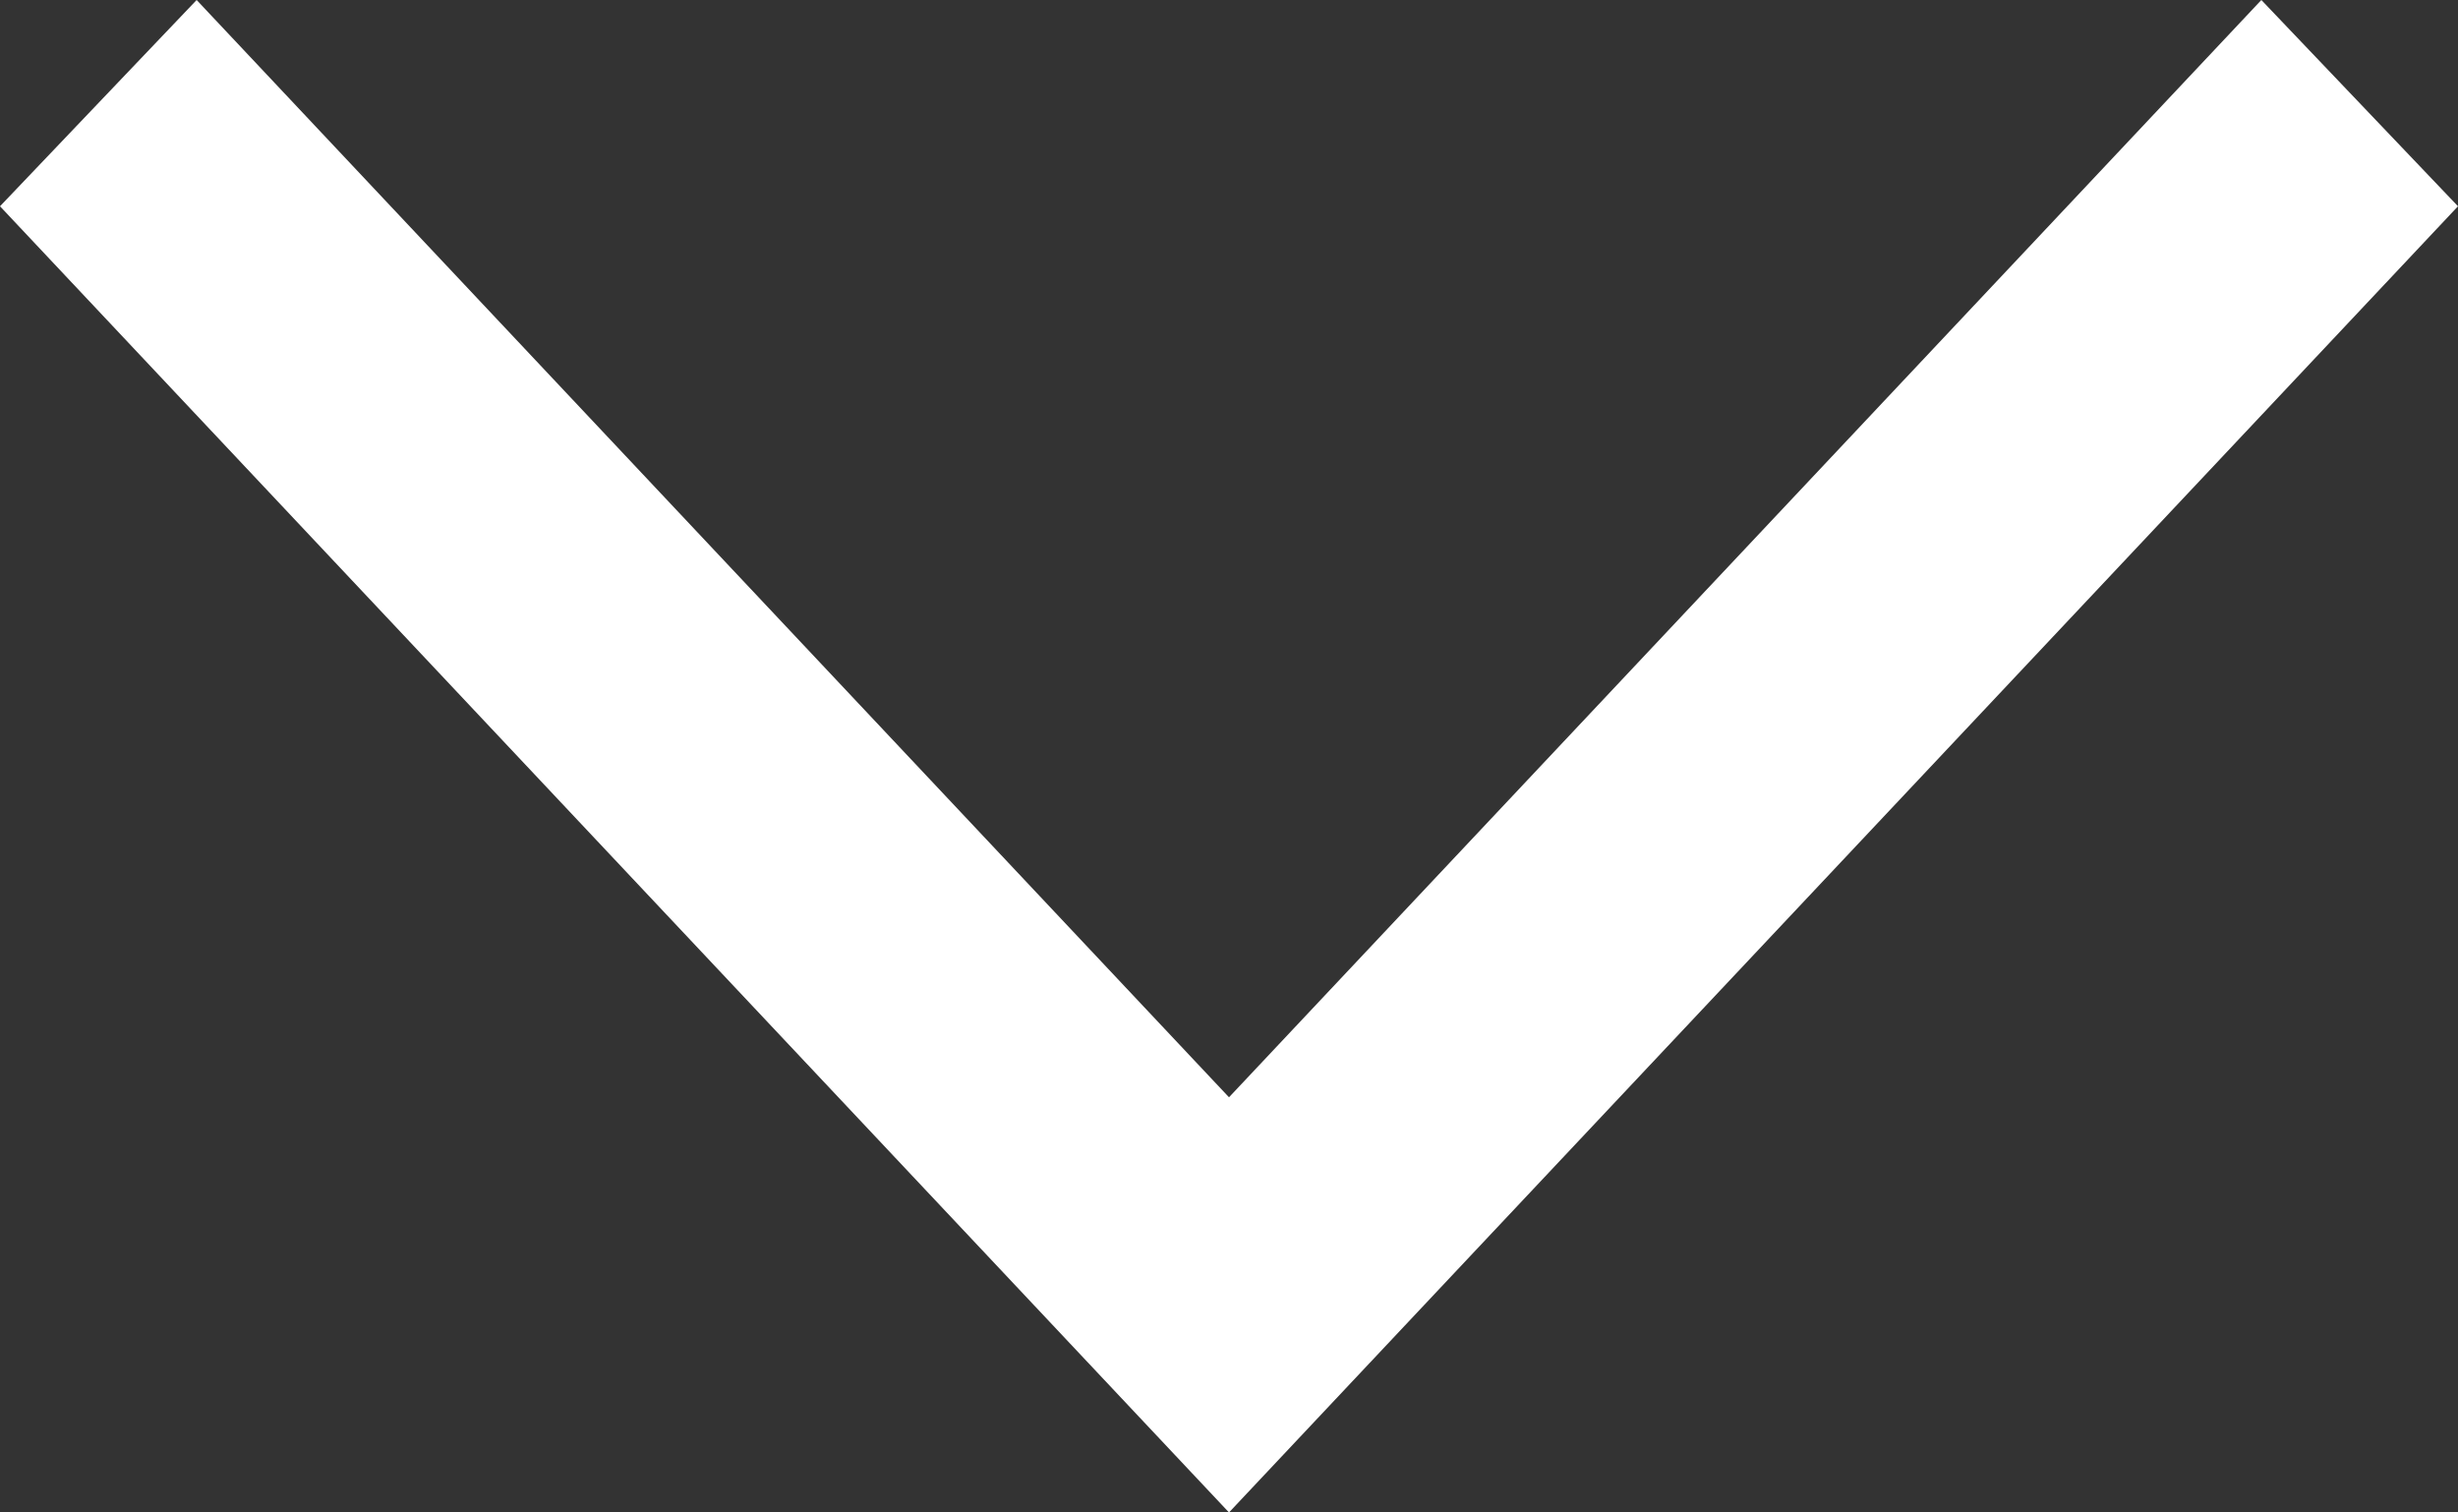 <svg width="13" height="8" viewBox="0 0 13 8" fill="white" xmlns="http://www.w3.org/2000/svg">
    <rect x="0" y="0" width="13" height="8" fill="#333333" stroke="none"/>
    <path d="M0 1.091L1.04 0L6.5 5.804L11.96 0L13 1.091L6.5 8L0 1.091Z" />
</svg>
